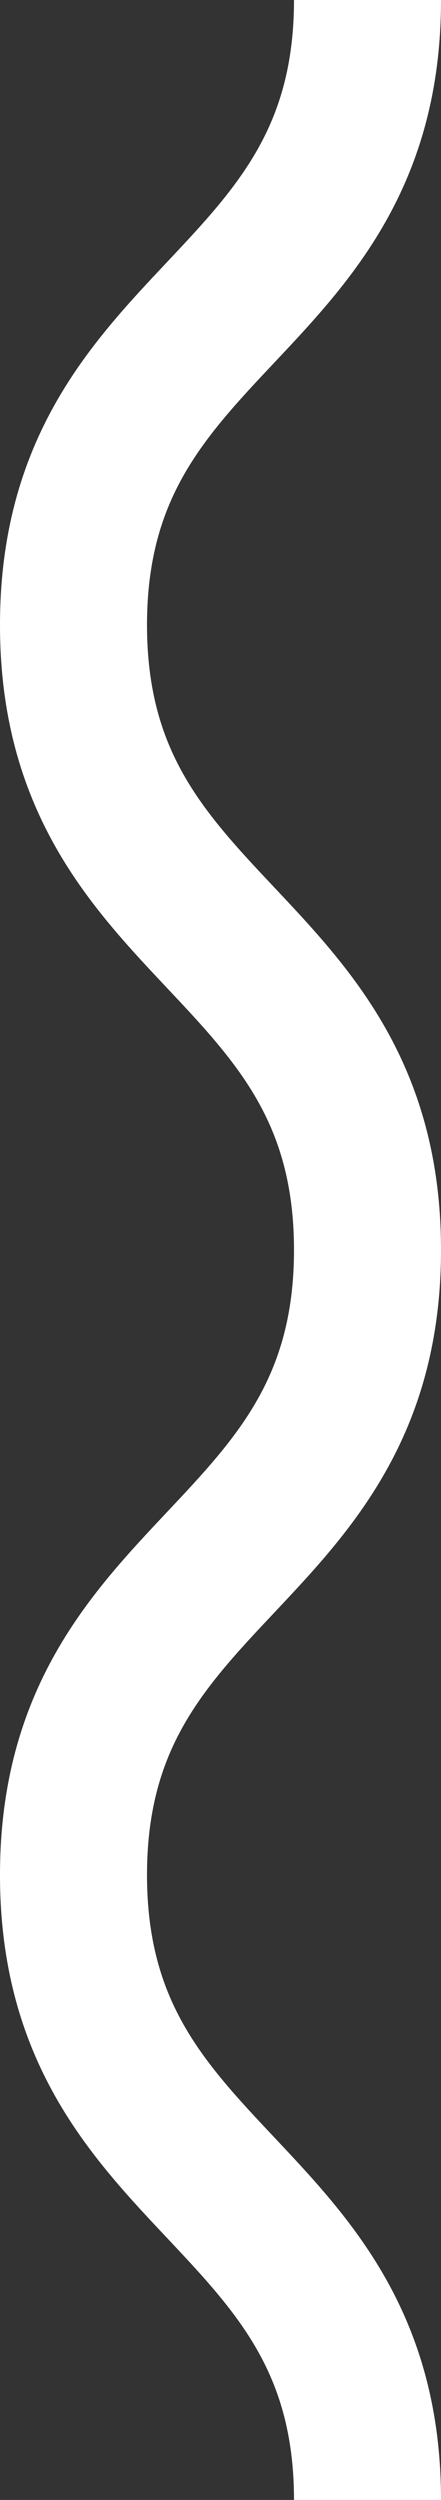 <svg clip-rule="evenodd" fill-rule="evenodd" viewBox="0 0 6 34" xmlns="http://www.w3.org/2000/svg"><rect x="0" y="0" width="6" height="34" fill="#333333" stroke="none"/><path d="m5 34c0-4.249-4-4.249-4-8.5 0-4.249 4-4.249 4-8.5 0-4.249-4-4.249-4-8.5 0-4.249 4-4.249 4-8.5" fill="none" stroke="#fff" stroke-width="2"/></svg>